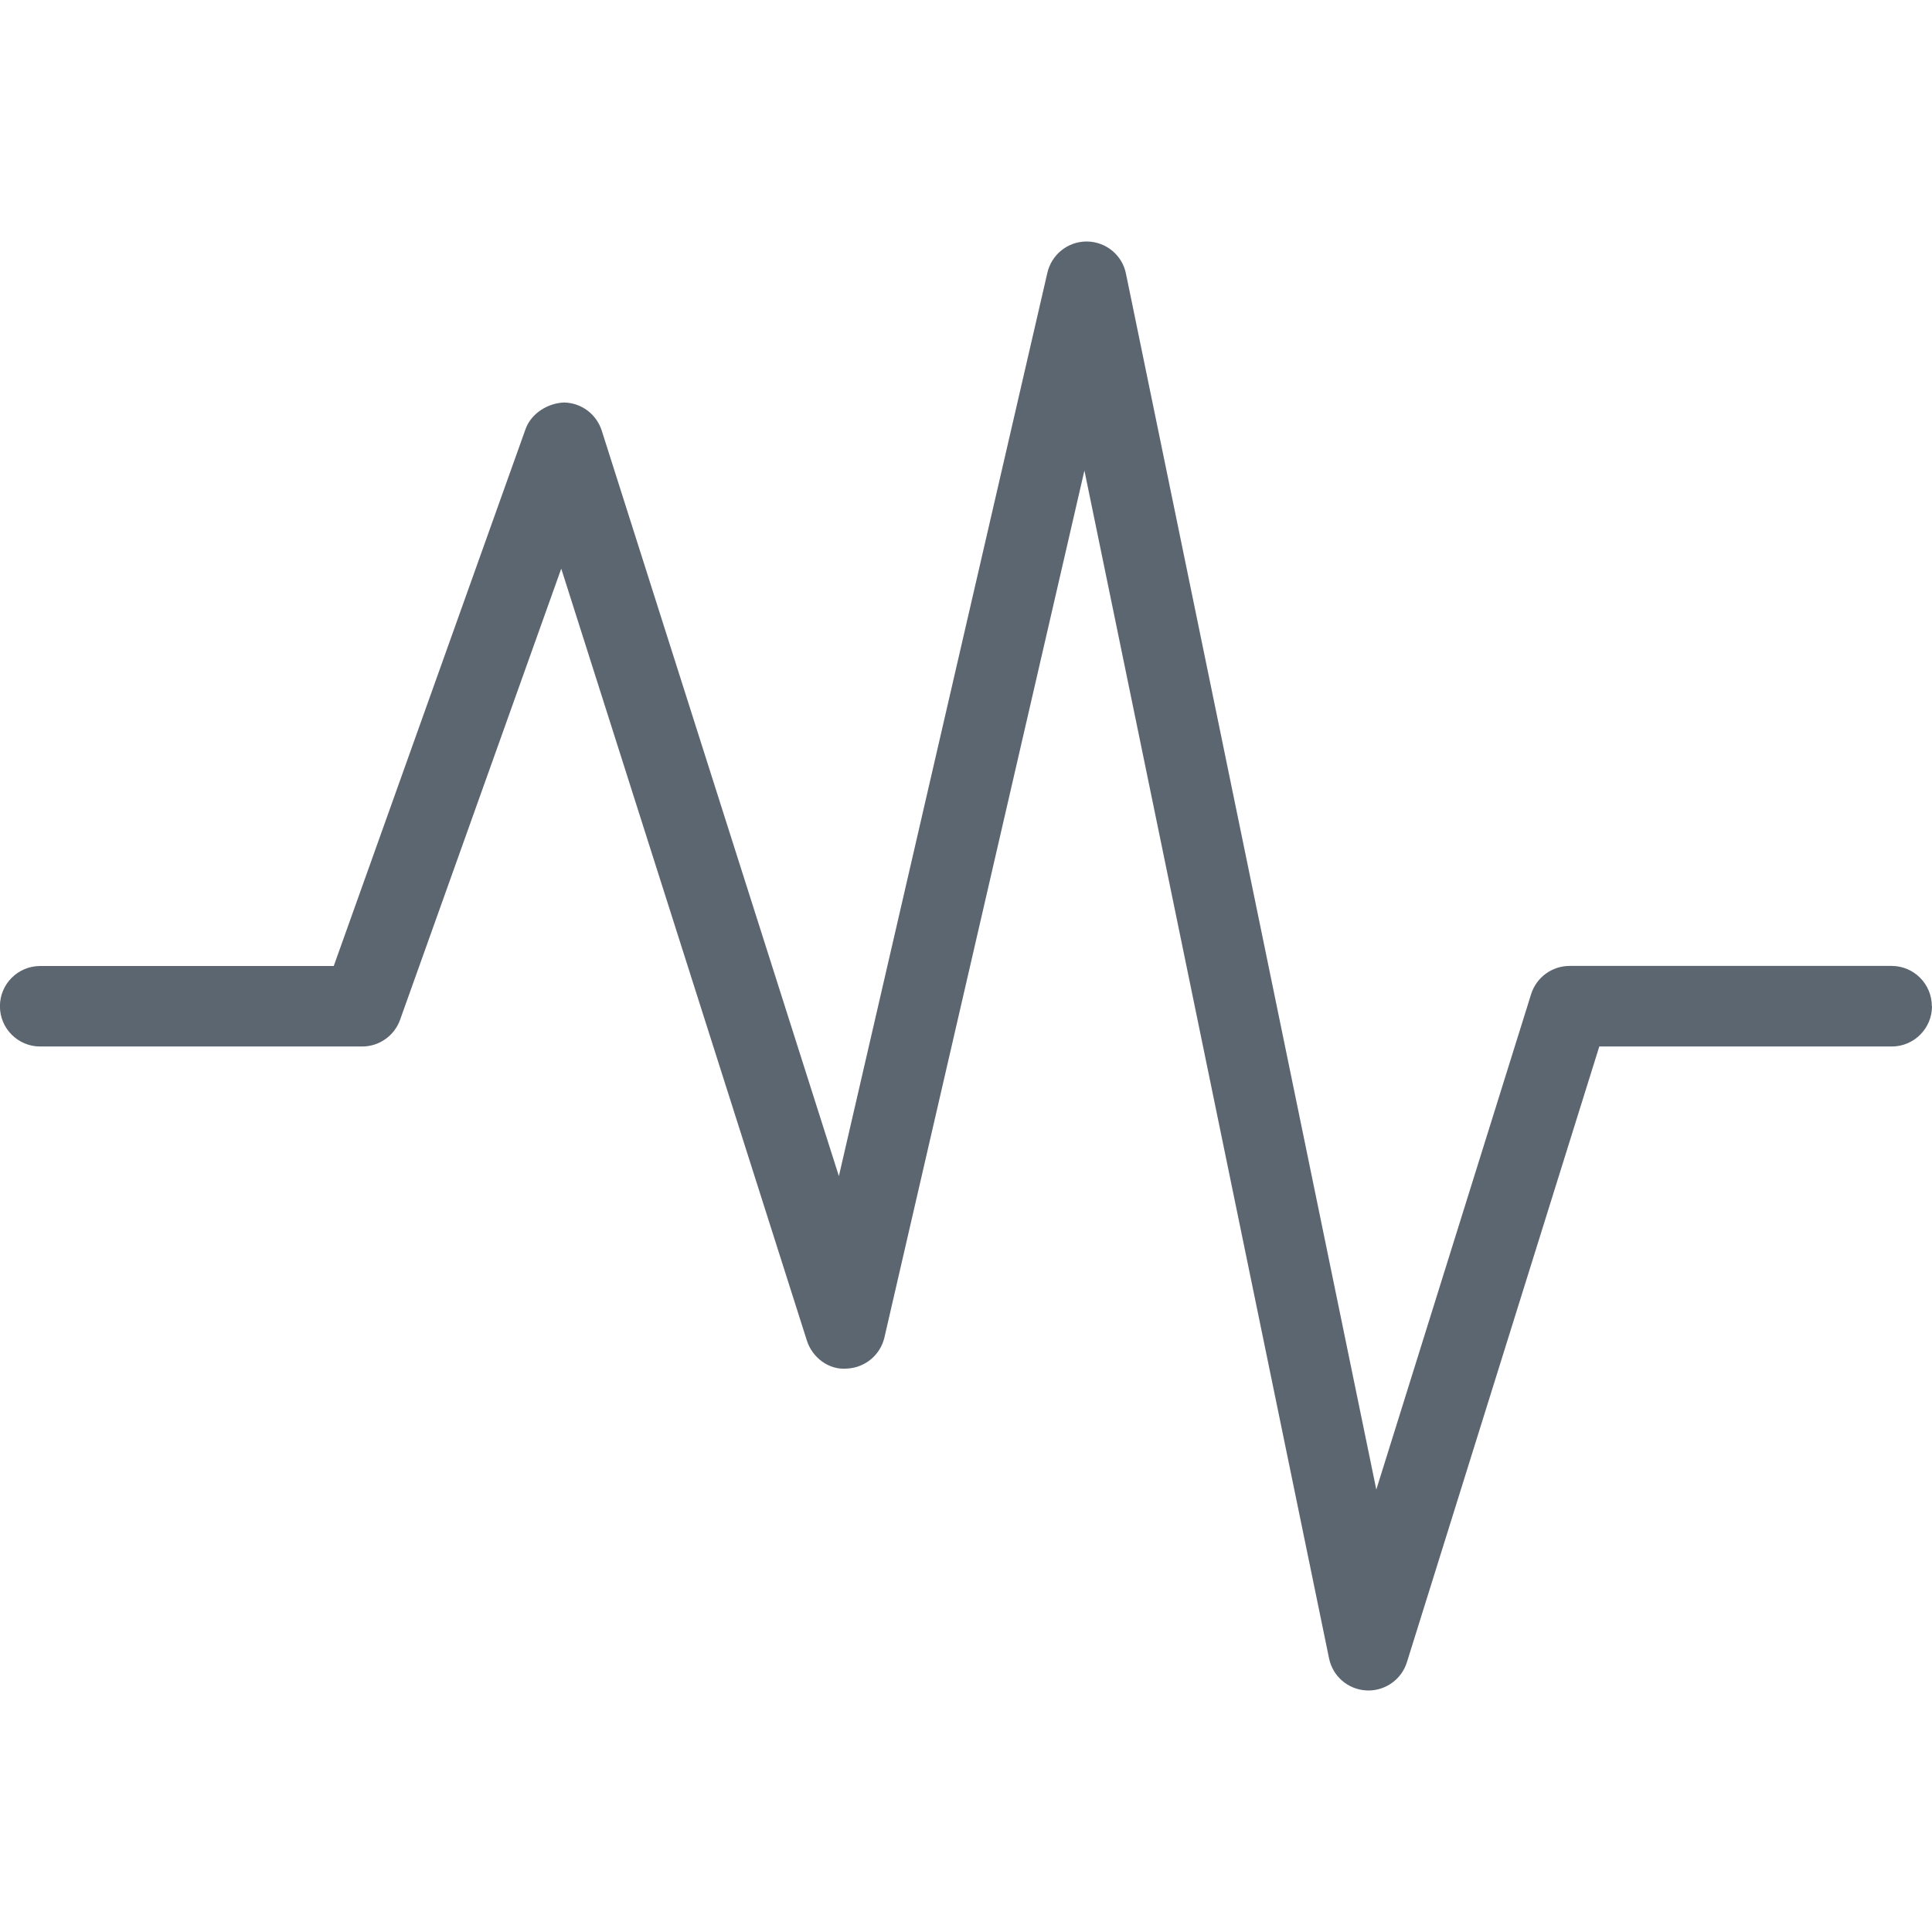 <svg xmlns="http://www.w3.org/2000/svg" viewBox="0 0 24 24"><path fill="#5c6671" d="M24 12.5c0 .276-.224.5-.5.5h-3.633l-2.39 7.649c-.065.209-.26.351-.478.351-.008 0-.017 0-.025-.001-.228-.011-.418-.175-.464-.398L13.471 5.845l-2.484 10.768c-.051.22-.242.378-.467.388-.221.02-.429-.134-.497-.349L6.972 7.064 4.97 12.668c-.071.199-.26.332-.471.332h-4c-.276 0-.5-.224-.5-.5s.224-.5.5-.5h3.647l2.382-6.668c.072-.202.283-.325.479-.332.215.004.402.144.468.349l2.946 9.261 2.59-11.222c.053-.228.255-.388.487-.388h.006c.235.003.437.169.483.399l3.11 15.105 1.923-6.154c.065-.208.259-.351.478-.351h4c.276 0 .5.224.5.5z"/></svg>